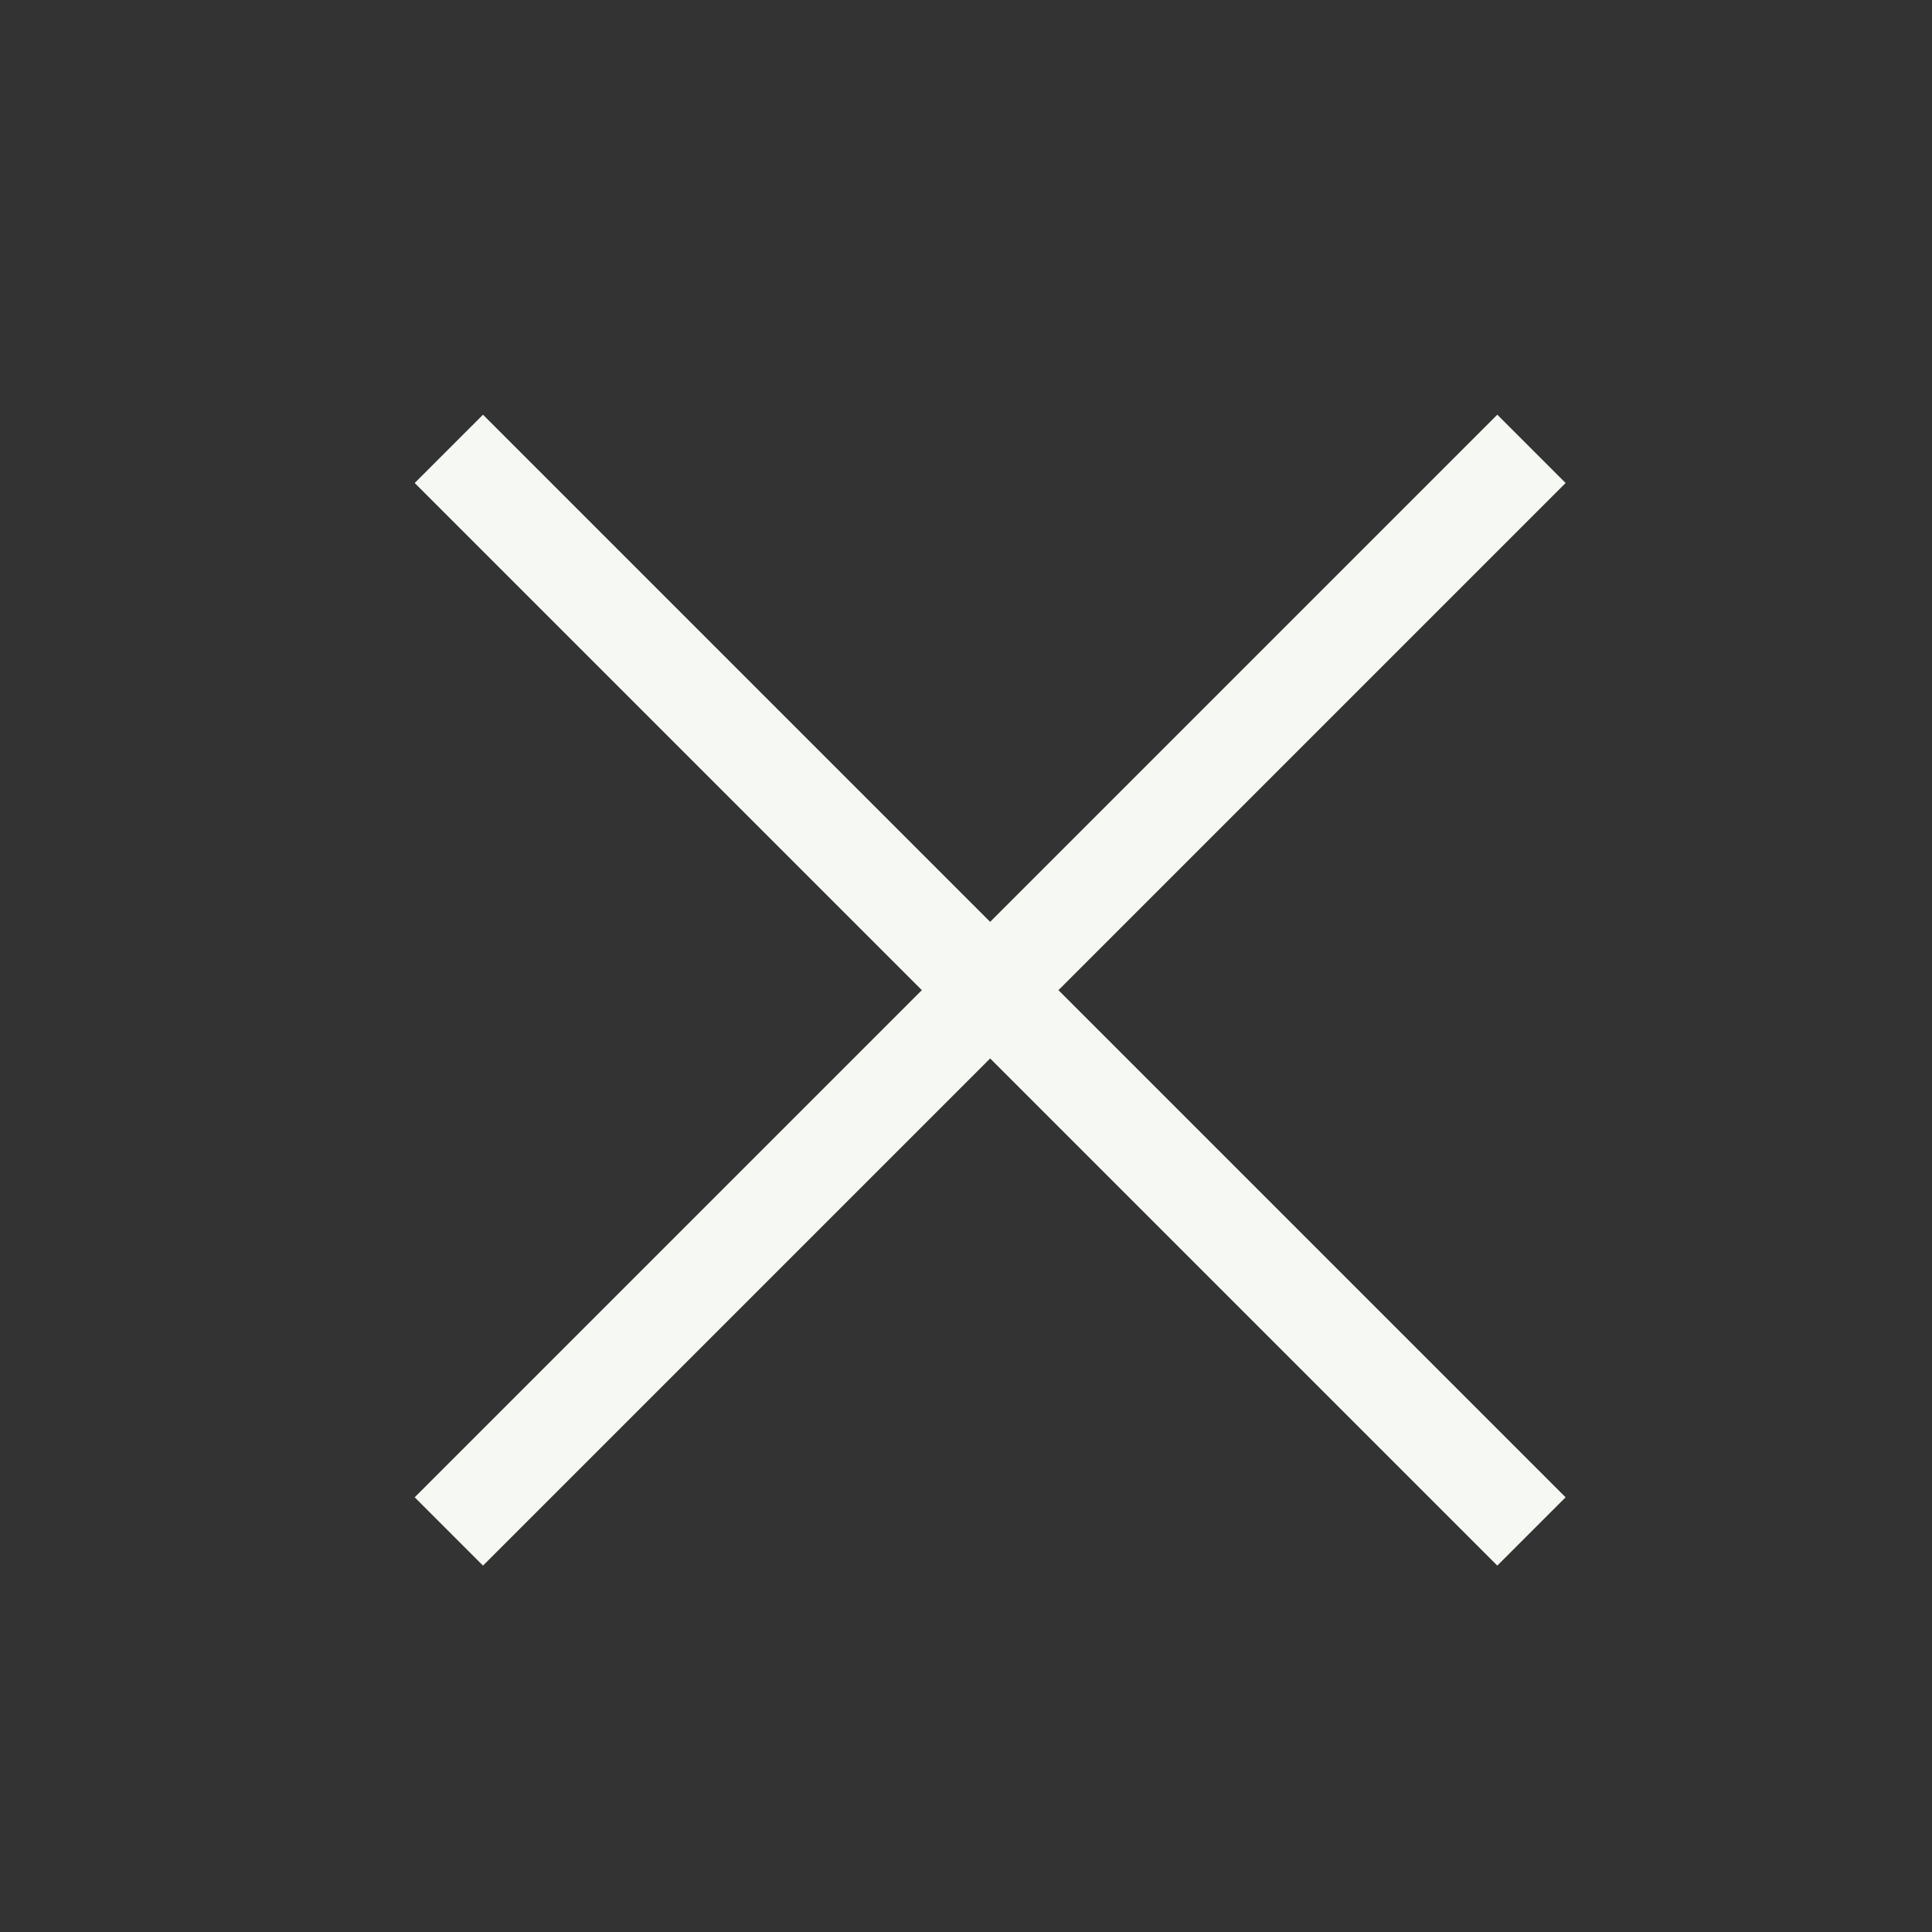 <?xml version="1.0" encoding="UTF-8"?>
<svg width="40px" height="40px" viewBox="0 0 40 40" version="1.1" xmlns="http://www.w3.org/2000/svg" xmlns:xlink="http://www.w3.org/1999/xlink">
    <rect x="0" y="0" width="40" height="40" fill="#333333" stroke="none"/>
    <!-- Generator: Sketch 42 (36781) - http://www.bohemiancoding.com/sketch -->
    <title>Artboard</title>
    <desc>Created with Sketch.</desc>
    <defs></defs>
    <g id="Page-1" stroke="none" stroke-width="1" fill="none" fill-rule="evenodd">
        <g id="Artboard">
            <path d="M10,10 L31,31" id="Line" stroke="#F6F8F4" stroke-width="2" stroke-linecap="square"></path>
            <path d="M10,10 L31,31" id="Line" stroke="#F6F8F4" stroke-width="2" stroke-linecap="square" transform="translate(20.5, 20.5) scale(-1, 1) translate(-20.5, -20.5) "></path>
            <rect id="Rectangle" fill-opacity="0" fill="#D8D8D8" x="2" y="2" width="36" height="36"></rect>
        </g>
    </g>
</svg>